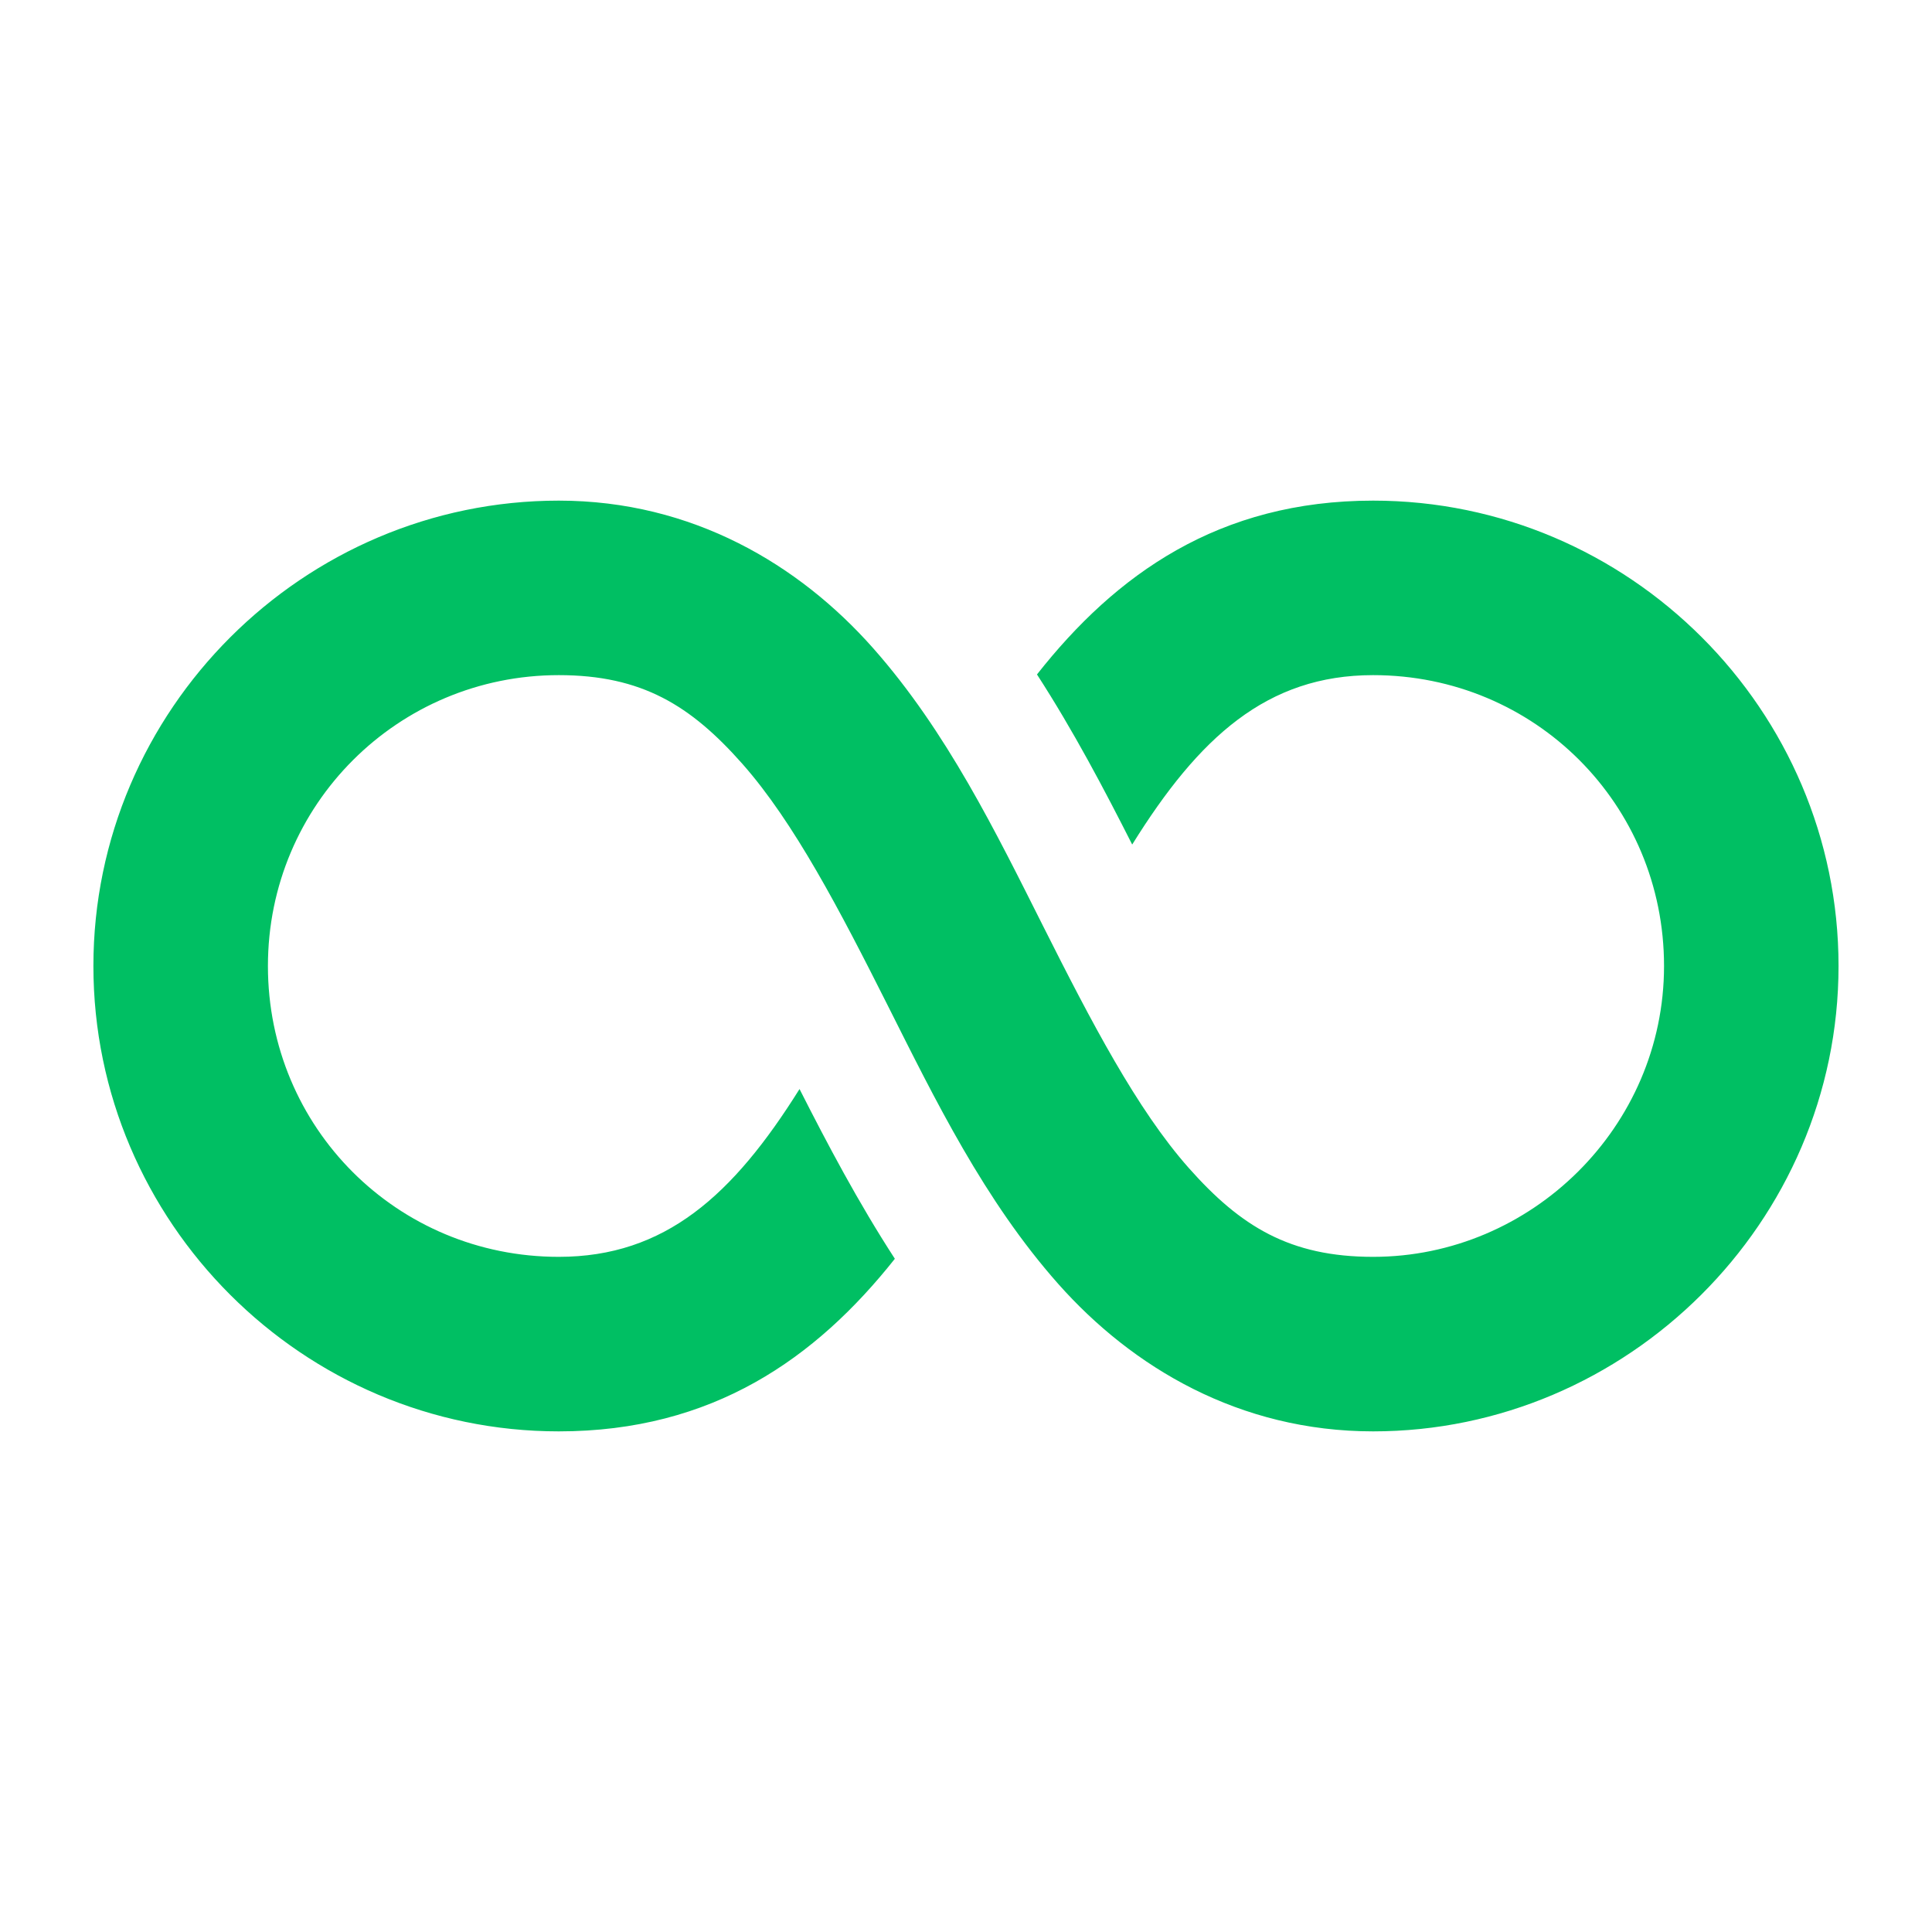 <svg xmlns="http://www.w3.org/2000/svg" xmlns:xlink="http://www.w3.org/1999/xlink" width="500" zoomAndPan="magnify" viewBox="0 0 375 375" height="500" preserveAspectRatio="xMidYMid meet" version="1.0"><defs><clipPath id="15dbbb8d45"><path d="M 18 97.172 L 356.867 97.172 L 356.867 277.922 L 18 277.922 Z M 18 97.172 " clip-rule="nonzero"/></clipPath></defs><g clip-path="url(#15dbbb8d45)"><path fill="#00bf63" d="M 108.457 97.172 C 58.895 97.172 18.129 137.766 18.129 187.5 C 18.129 237.188 58.773 277.828 108.457 277.828 C 138.336 277.828 158.367 263.66 173.691 244.328 C 166.578 233.375 160.586 222.02 155.188 211.383 C 142.293 231.988 129.098 243.953 108.457 243.953 C 77.078 243.953 52.004 218.883 52.004 187.5 C 52.004 156.16 77.27 131.043 108.457 131.043 C 124.566 131.043 134.062 136.922 144.098 148.266 C 154.129 159.609 163.051 176.754 172.281 195.105 C 181.508 213.457 191.059 233.023 205.402 249.203 C 219.75 265.379 240.527 277.828 266.531 277.828 C 315.793 277.828 356.859 237.34 356.859 187.5 C 356.859 137.812 316.219 97.172 266.531 97.172 C 236.613 97.172 216.59 111.457 201.277 130.91 C 208.383 141.898 214.363 153.277 219.758 163.926 C 232.699 143.113 245.895 131.043 266.531 131.043 C 297.914 131.043 322.988 156.117 322.988 187.5 C 322.988 218.727 297.234 243.953 266.531 243.953 C 250.348 243.953 240.801 238.051 230.742 226.707 C 220.684 215.363 211.762 198.234 202.535 179.891 C 193.309 161.547 183.789 141.996 169.48 125.816 C 155.172 109.641 134.418 97.172 108.457 97.172 Z M 108.457 97.172 " fill-opacity="1" fill-rule="nonzero"/></g></svg>